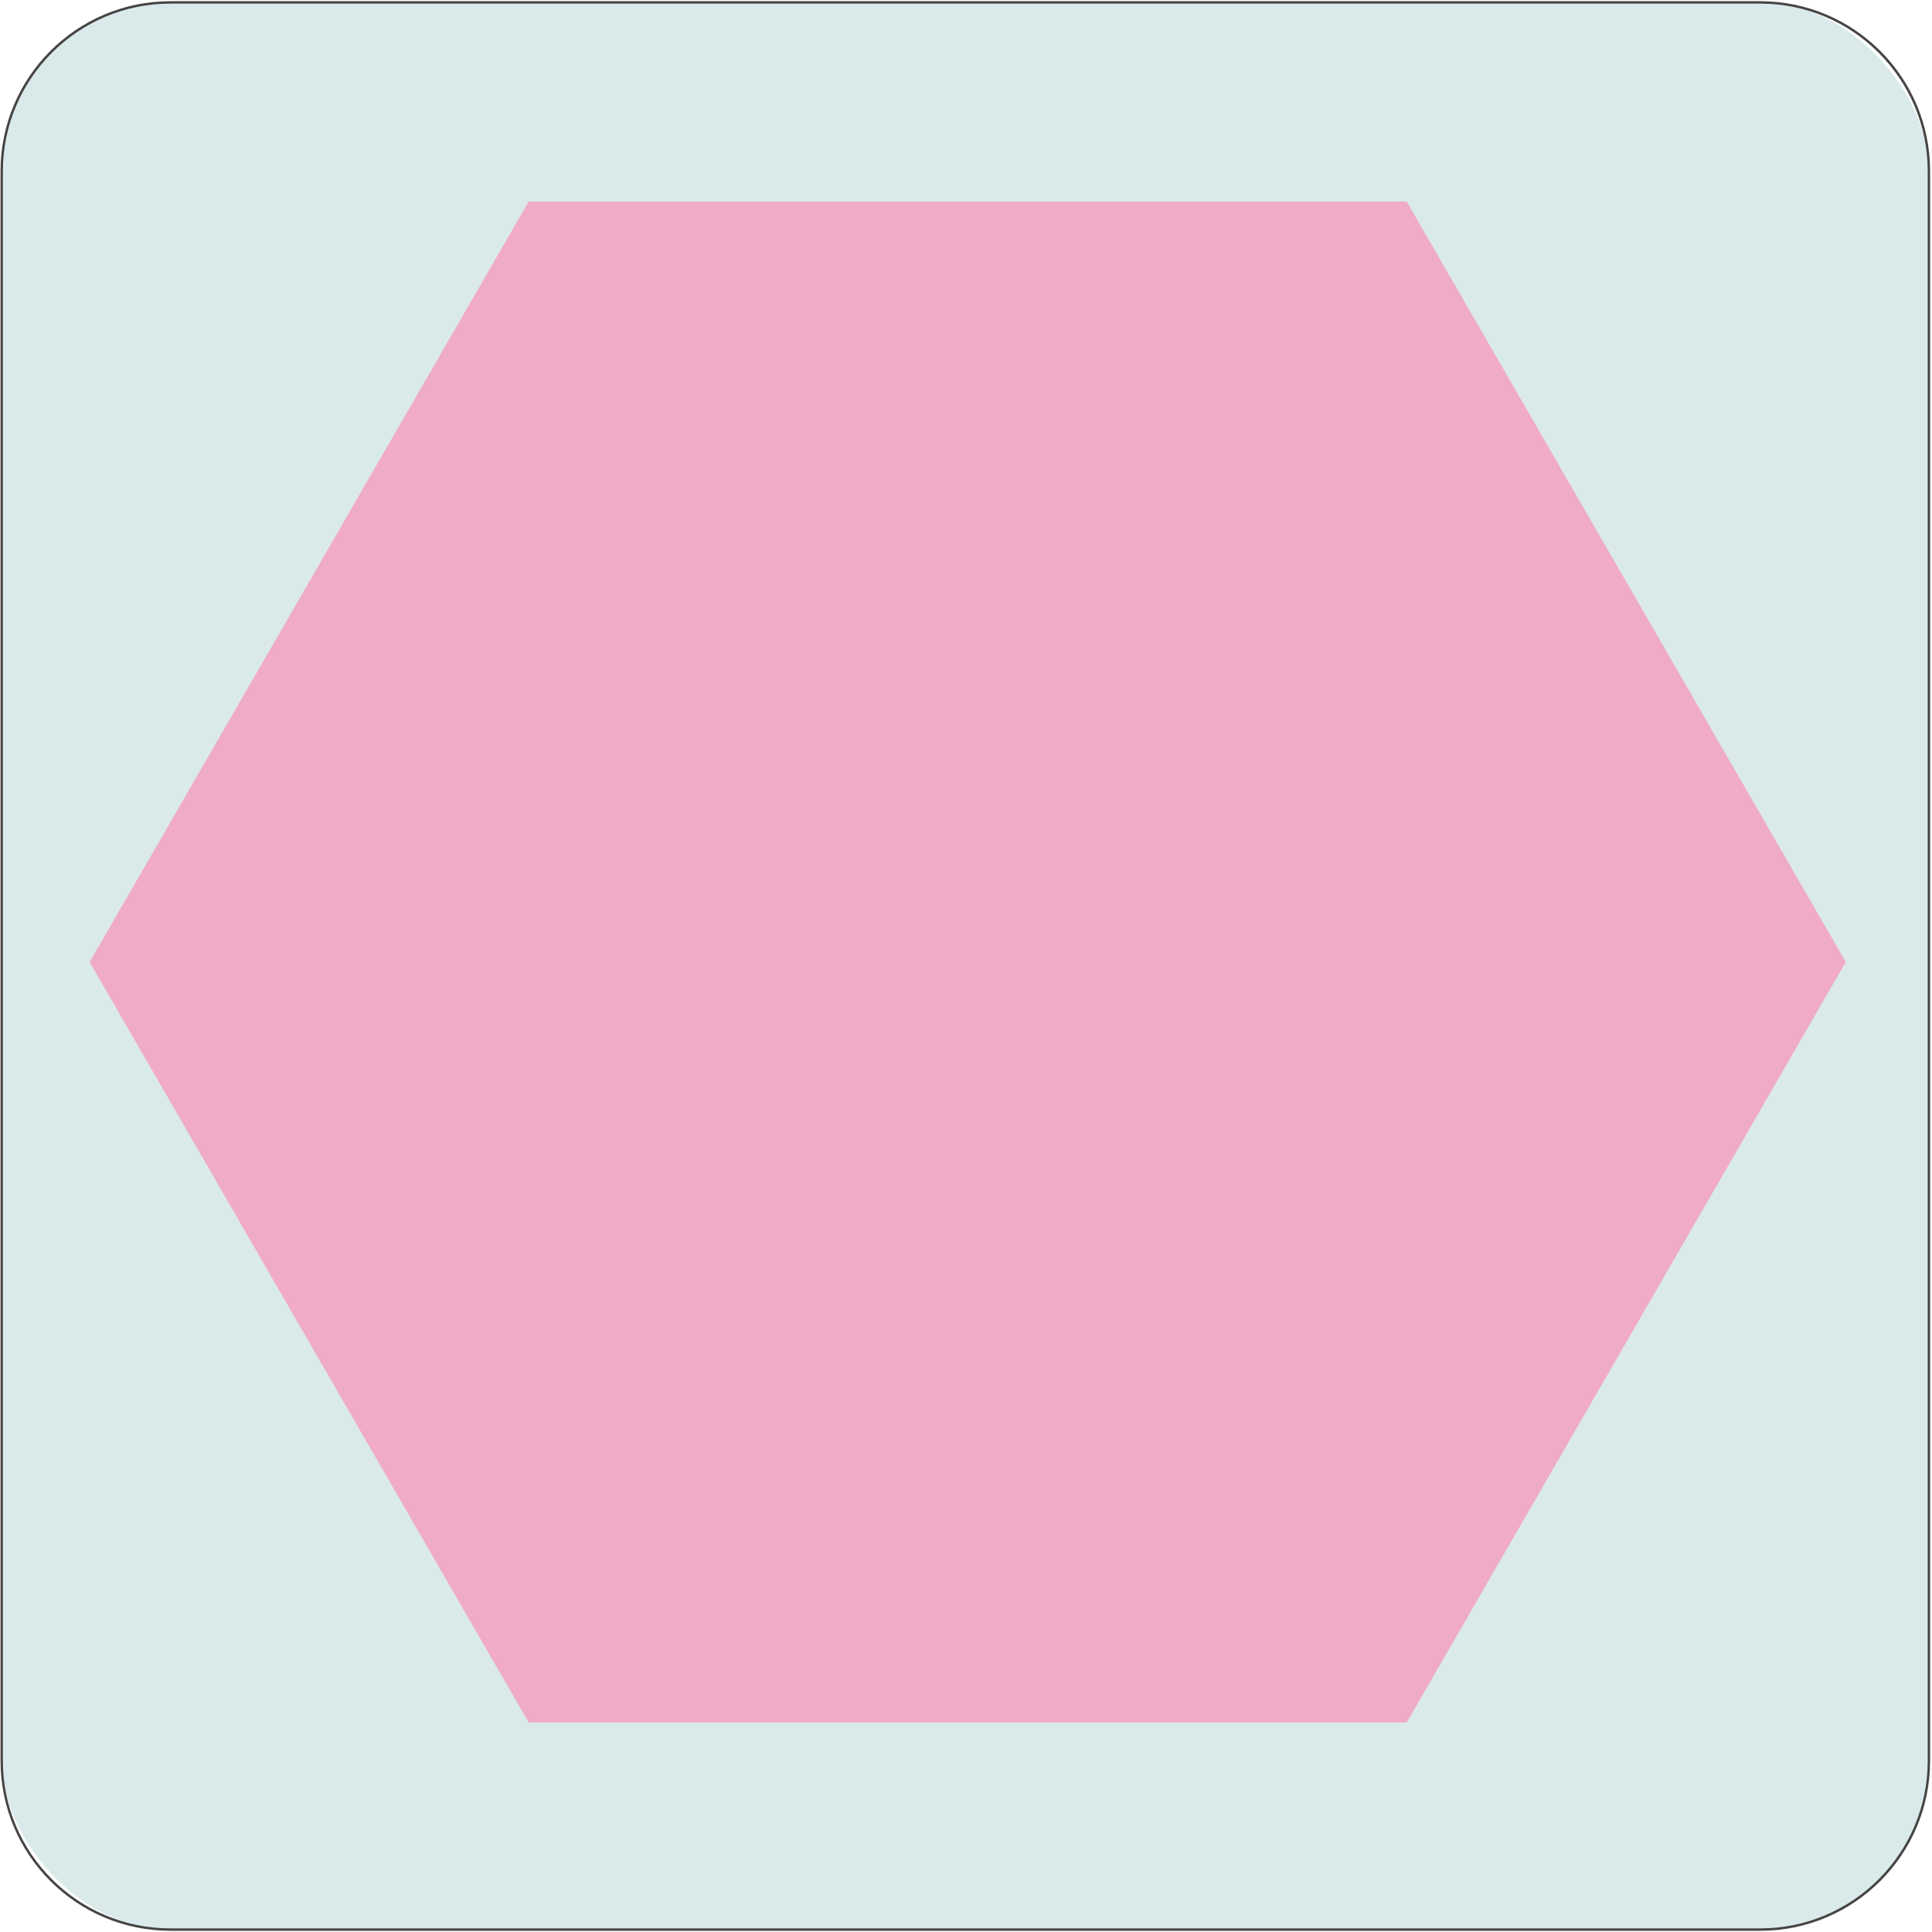 <?xml version="1.0" encoding="UTF-8"?>
<svg id="Layer_5" data-name="Layer 5" xmlns="http://www.w3.org/2000/svg" viewBox="0 0 400.5 400.5">
  <defs>
    <style>
      .cls-1 {
        fill: #f0abc7;
      }

      .cls-2 {
        fill: #daeaea;
      }

      .cls-3 {
        fill: #464444;
      }
    </style>
  </defs>
  <g>
    <rect class="cls-2" x=".36" y=".5" width="399.5" height="399.5" rx="34.97" ry="34.97"/>
    <path class="cls-3" d="M364.89,.75c19.14,0,34.72,15.57,34.72,34.72V365.03c0,19.14-15.57,34.72-34.72,34.72H35.32c-19.14,0-34.72-15.57-34.72-34.72V35.47C.61,16.32,16.18,.75,35.32,.75H364.89m0-.5H35.32C15.87,.25,.11,16.02,.11,35.47V365.03c0,19.45,15.77,35.22,35.22,35.22H364.89c19.45,0,35.22-15.77,35.22-35.22V35.47c0-19.45-15.77-35.22-35.22-35.22h0Z"/>
  </g>
  <polygon class="cls-1" points="291.61 41.79 109.59 41.79 18.58 199.43 109.59 357.06 291.61 357.06 382.63 199.43 291.61 41.79"/>
</svg>